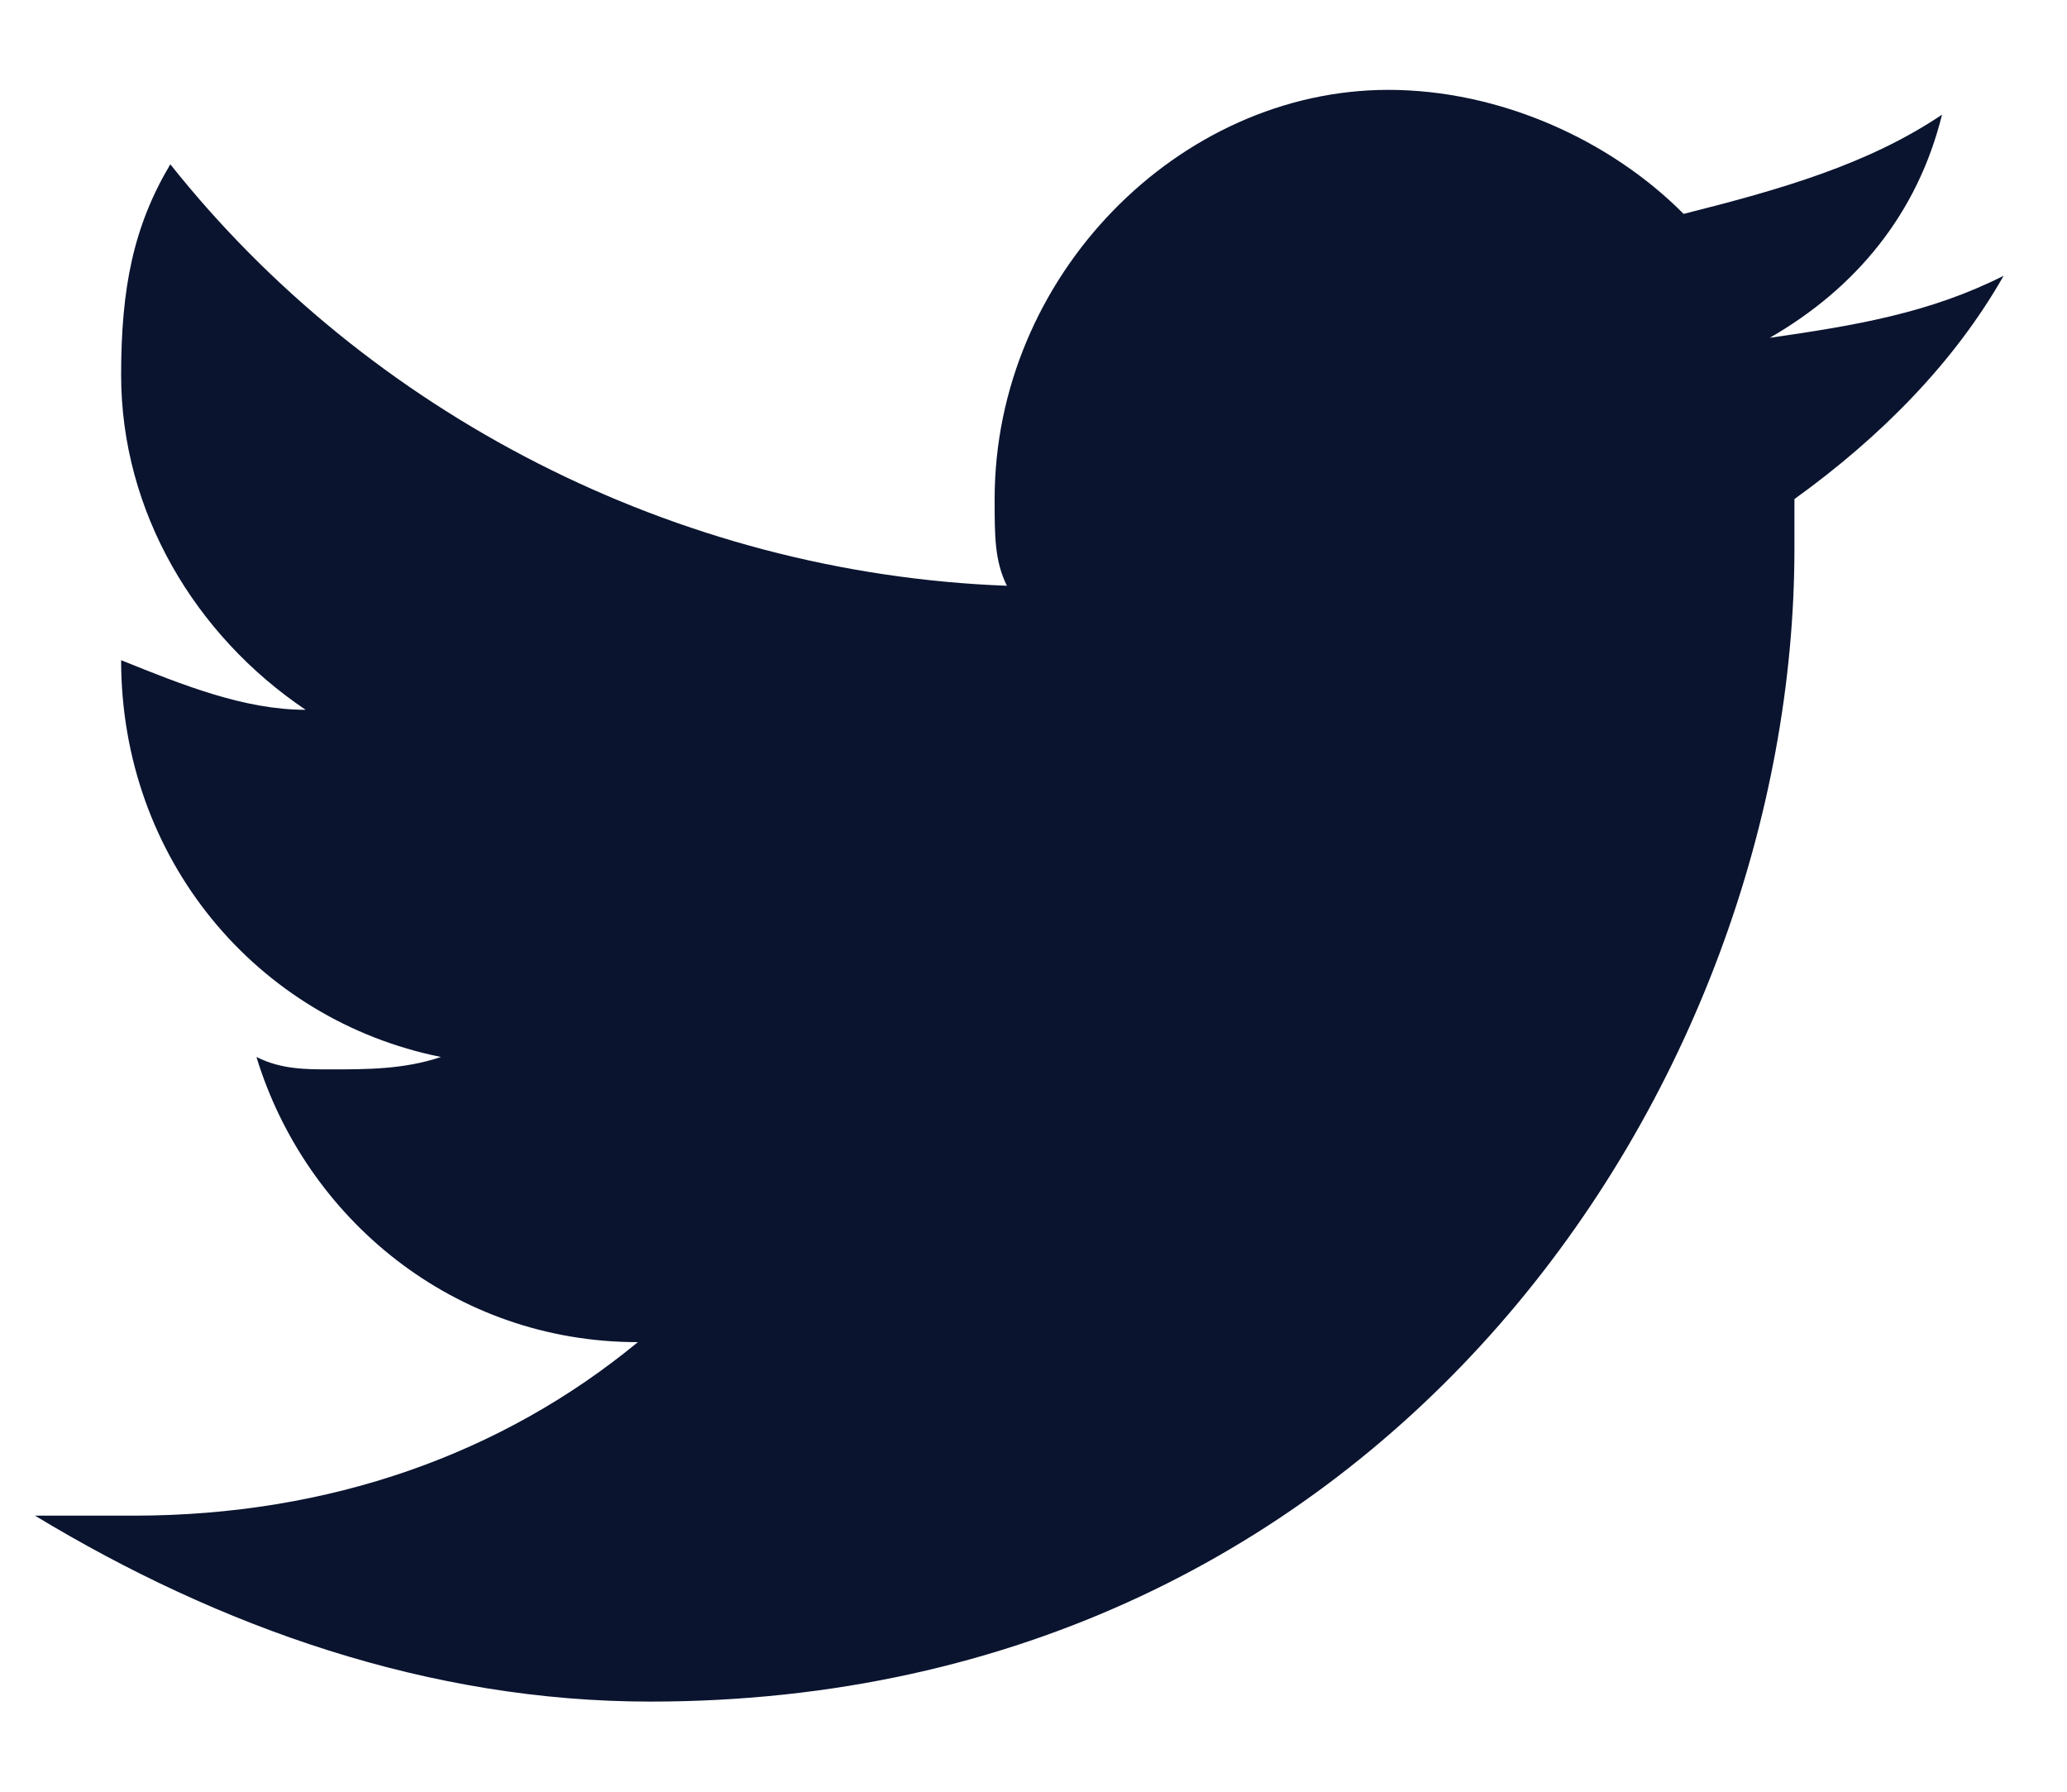<svg width="15" height="13" viewBox="0 0 15 13" fill="none" xmlns="http://www.w3.org/2000/svg">
<path d="M14.54 2.001C14.004 2.271 13.468 2.361 12.843 2.451C13.468 2.091 13.915 1.552 14.093 0.832C13.557 1.192 12.932 1.372 12.218 1.552C11.682 1.012 10.879 0.652 10.075 0.652C8.557 0.652 7.218 2.001 7.218 3.621C7.218 3.891 7.218 4.07 7.307 4.25C4.897 4.16 2.665 2.991 1.236 1.192C0.968 1.642 0.879 2.091 0.879 2.721C0.879 3.711 1.415 4.61 2.218 5.15C1.772 5.15 1.325 4.97 0.879 4.79C0.879 6.229 1.861 7.399 3.2 7.669C2.932 7.759 2.665 7.759 2.397 7.759C2.218 7.759 2.04 7.759 1.861 7.669C2.218 8.838 3.29 9.738 4.629 9.738C3.647 10.547 2.397 10.997 0.968 10.997C0.7 10.997 0.522 10.997 0.254 10.997C1.593 11.807 3.111 12.346 4.718 12.346C10.075 12.346 13.022 7.849 13.022 3.98C13.022 3.891 13.022 3.711 13.022 3.621C13.647 3.171 14.182 2.631 14.54 2.001Z" fill="#0A142F"/>
</svg>
